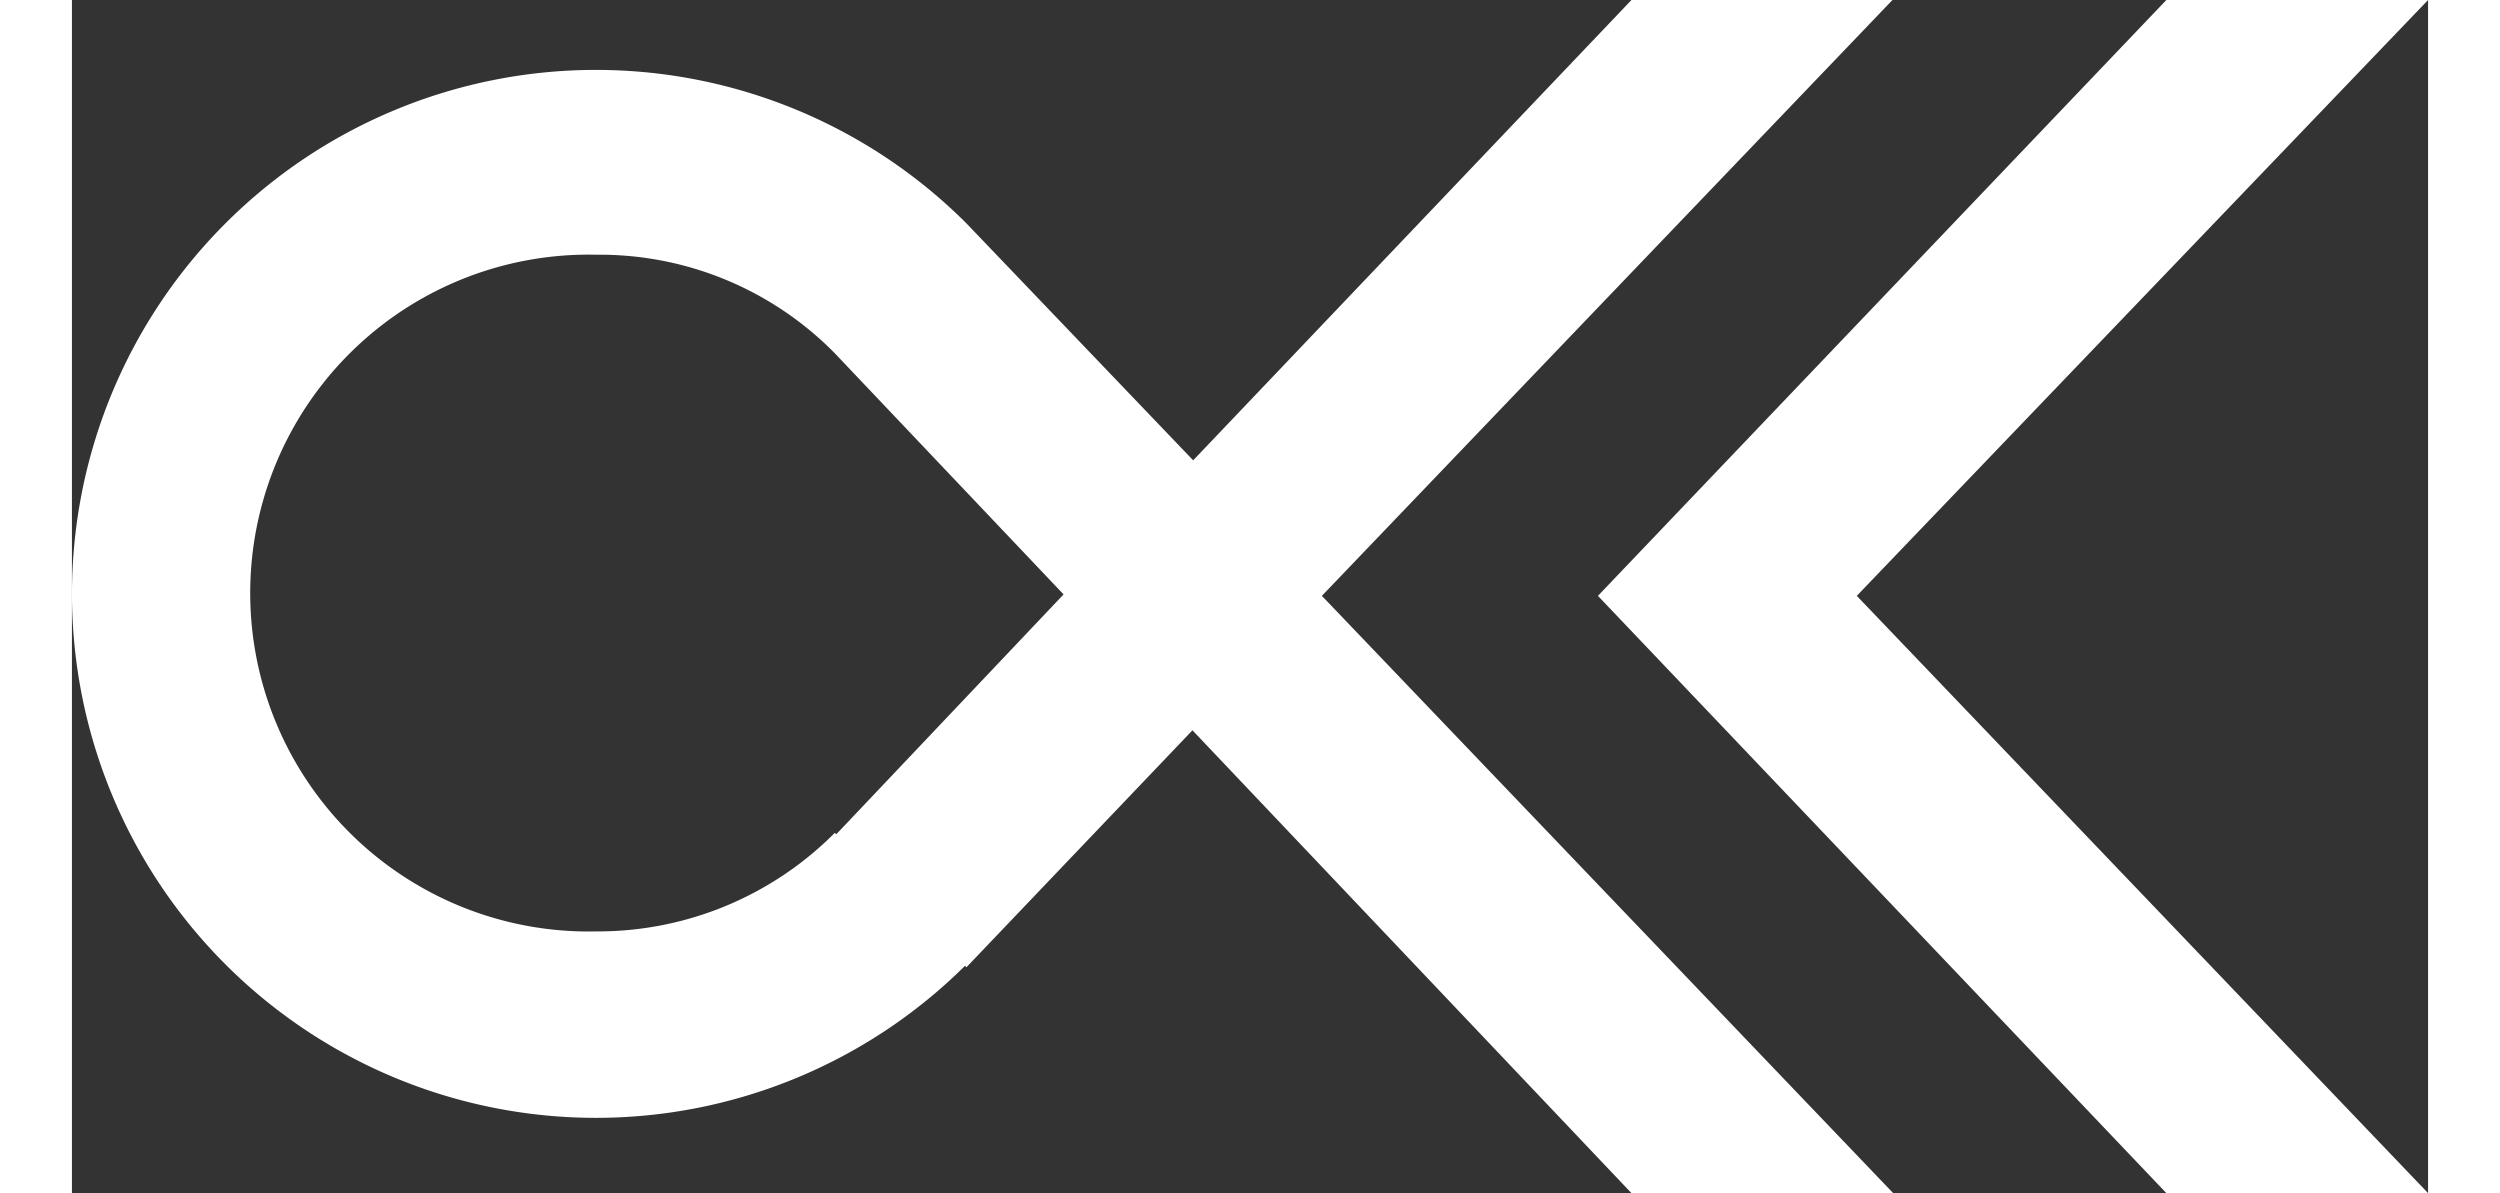 <svg xmlns="http://www.w3.org/2000/svg" width="25.144" height="12" viewBox="0 0 13.144 6.656">
  <rect x="0" y="0" width="13.144" height="6.656" fill="#333333" stroke="none"/>
  <g id="Group_13273" data-name="Group 13273" transform="translate(-29.2 -46.1)">
    <path id="Path_71698" data-name="Path 71698" d="M39.356,46.1H37.9l-2.445,2.568L34.19,47.346a2.923,2.923,0,1,0-.008,4.142l.008.008,1.261-1.322L37.9,52.756h1.46l-3.187-3.332Zm-5.892,4.654-.008-.008a1.865,1.865,0,0,1-1.33.55,1.888,1.888,0,1,1,0-3.775,1.839,1.839,0,0,1,1.33.55l1.276,1.345Z" transform="translate(0 0)" fill="#fff"/>
    <path id="Path_71699" data-name="Path 71699" d="M143.771,46.1,140.6,49.424l3.171,3.332h1.46l-3.187-3.332,3.187-3.324Z" transform="translate(-102.887 0)" fill="#fff"/>
  </g>
</svg>

